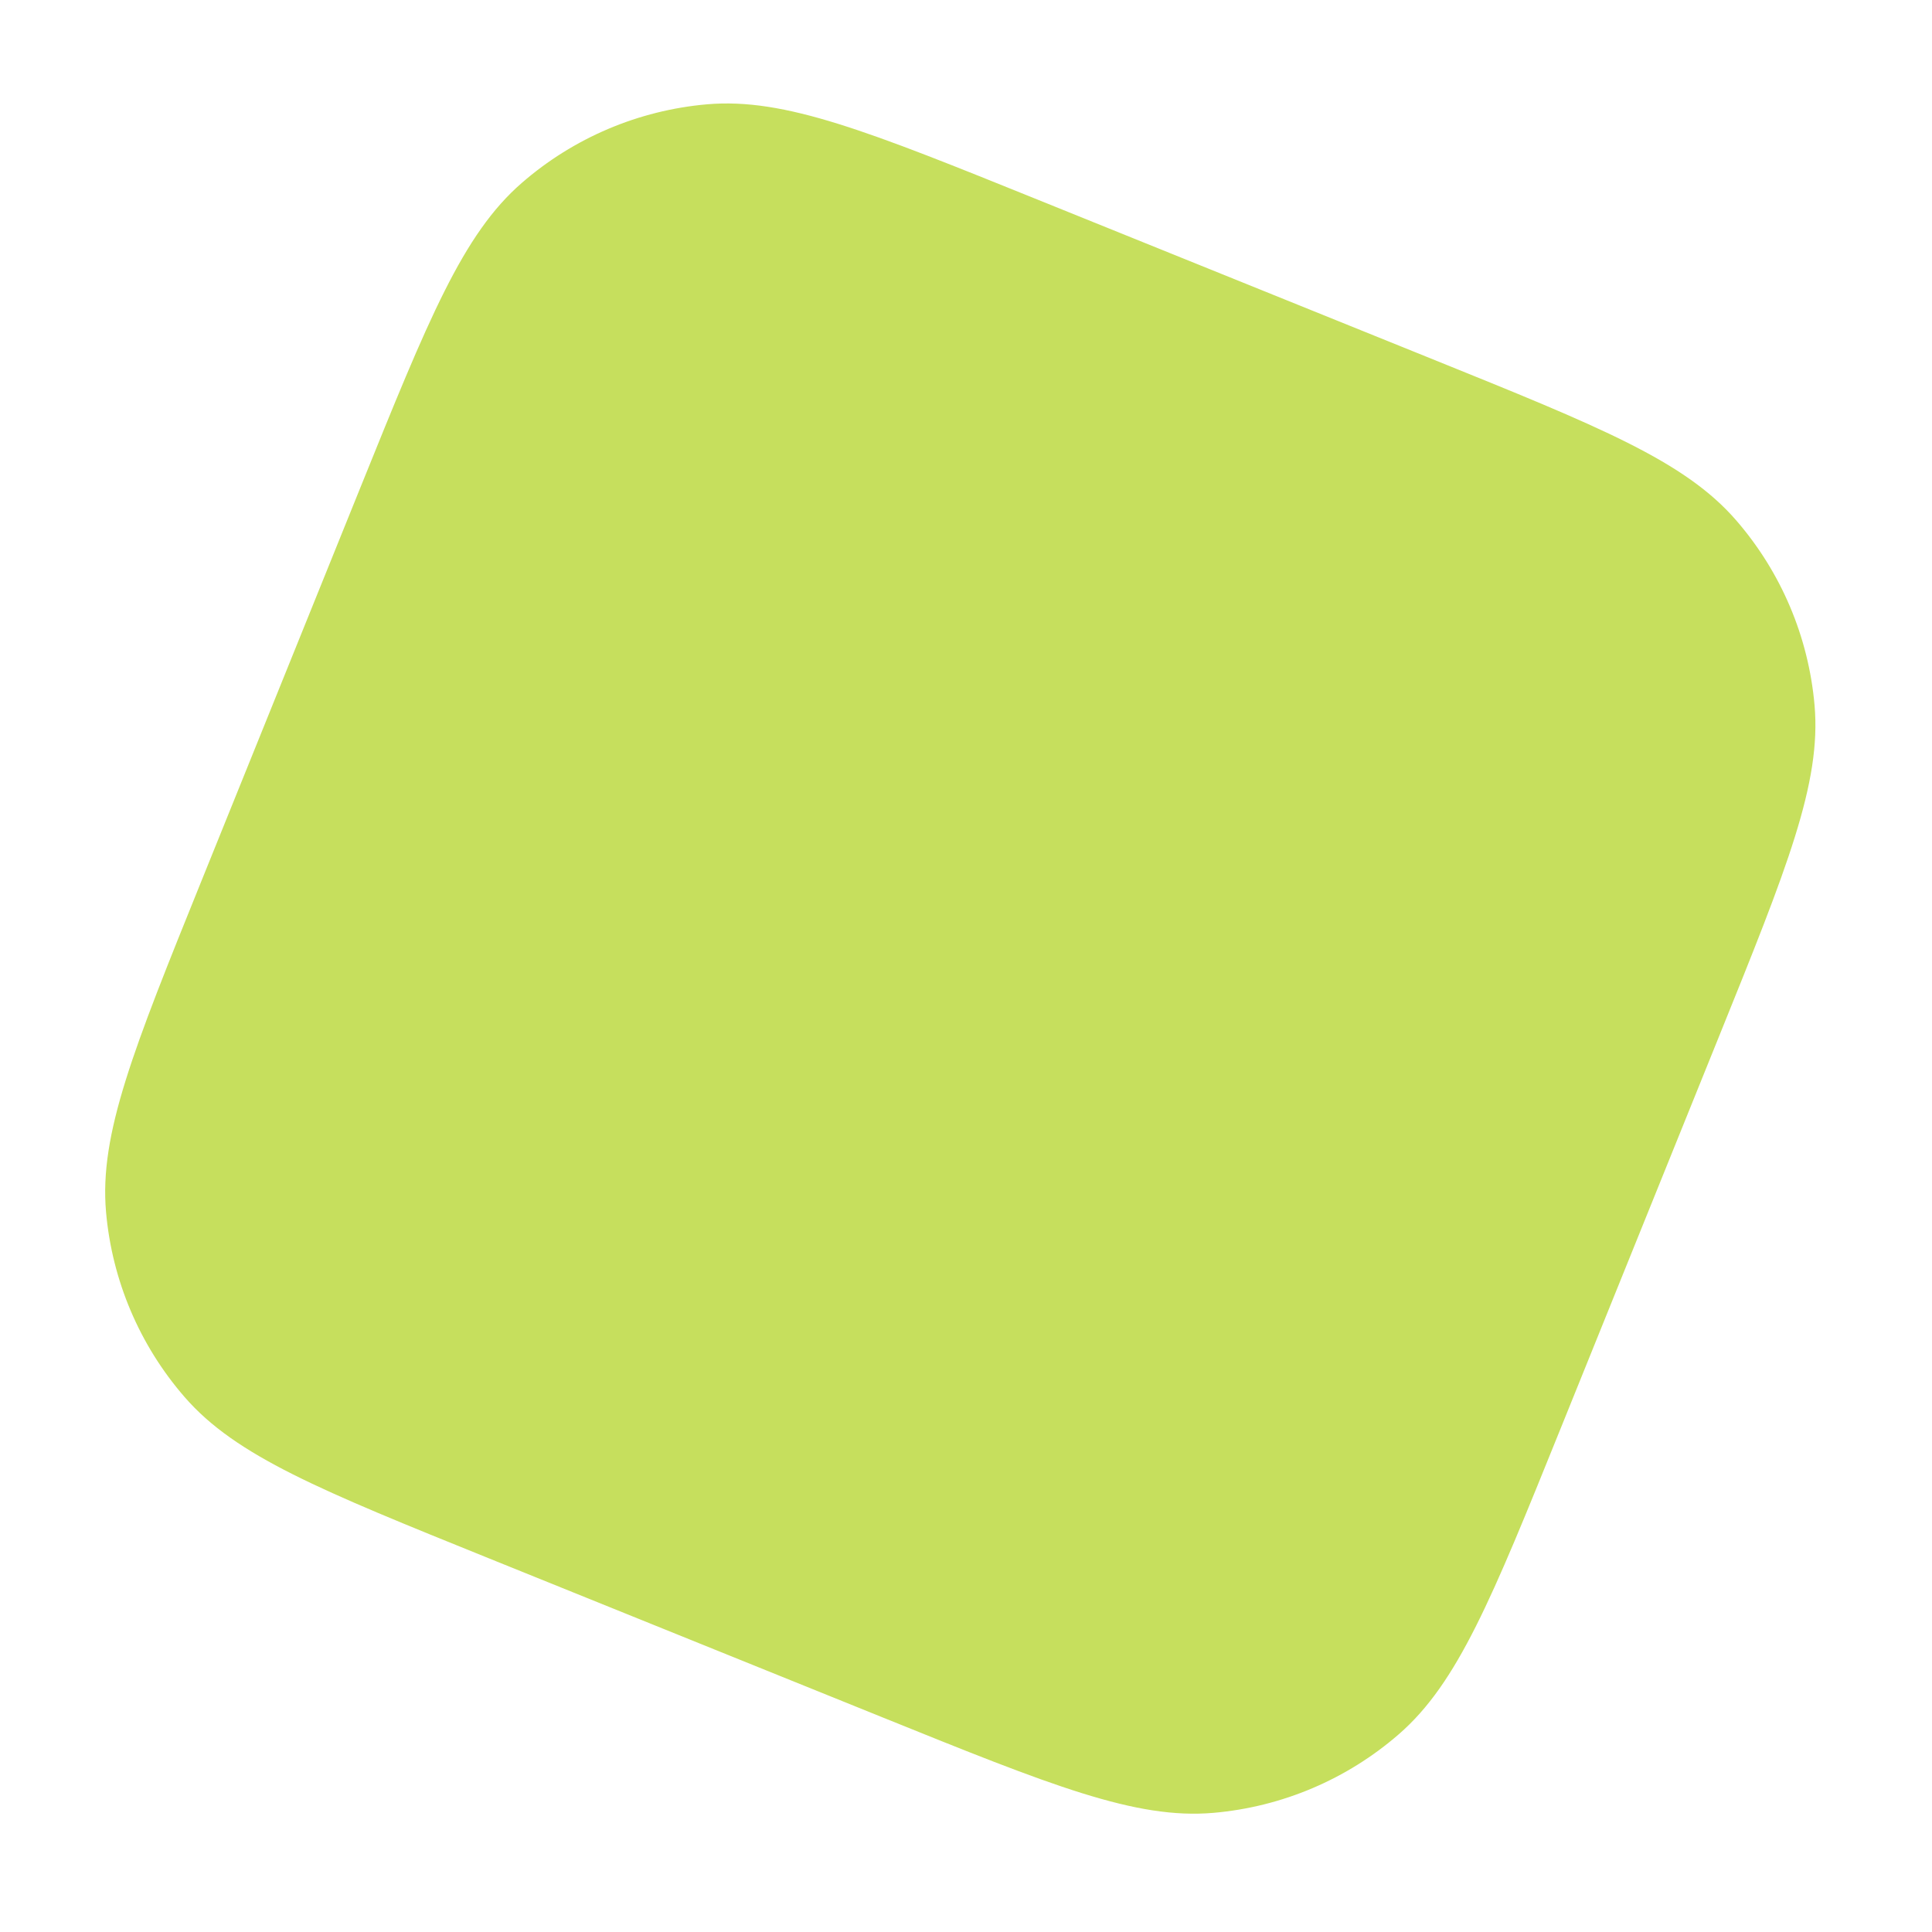 <svg width="103" height="103" viewBox="0 0 103 103" fill="none" xmlns="http://www.w3.org/2000/svg">
<g clip-path="url(#clip0_2_2271)">
<path d="M19.206 26.01C22.849 16.995 24.67 12.487 27.816 9.754C30.582 7.348 34.039 5.881 37.691 5.561C41.843 5.198 46.351 7.02 55.366 10.662L76.29 19.116C85.305 22.758 89.812 24.579 92.546 27.724C94.952 30.491 96.419 33.948 96.739 37.601C97.102 41.752 95.281 46.259 91.638 55.274L83.184 76.199C79.542 85.213 77.721 89.721 74.576 92.455C71.809 94.86 68.352 96.328 64.7 96.647C60.547 97.011 56.041 95.19 47.026 91.548L26.101 83.094C17.086 79.451 12.579 77.63 9.845 74.484C7.44 71.718 5.972 68.26 5.653 64.608C5.289 60.457 7.11 55.949 10.752 46.934L19.206 26.01Z" fill="#C6DF5D"/>
</g>
<defs>
<clipPath id="clip0_2_2271">
<rect width="79" height="79" fill="white" transform="translate(29.639) scale(1.002) rotate(22)"/>
</clipPath>
</defs>
</svg>
